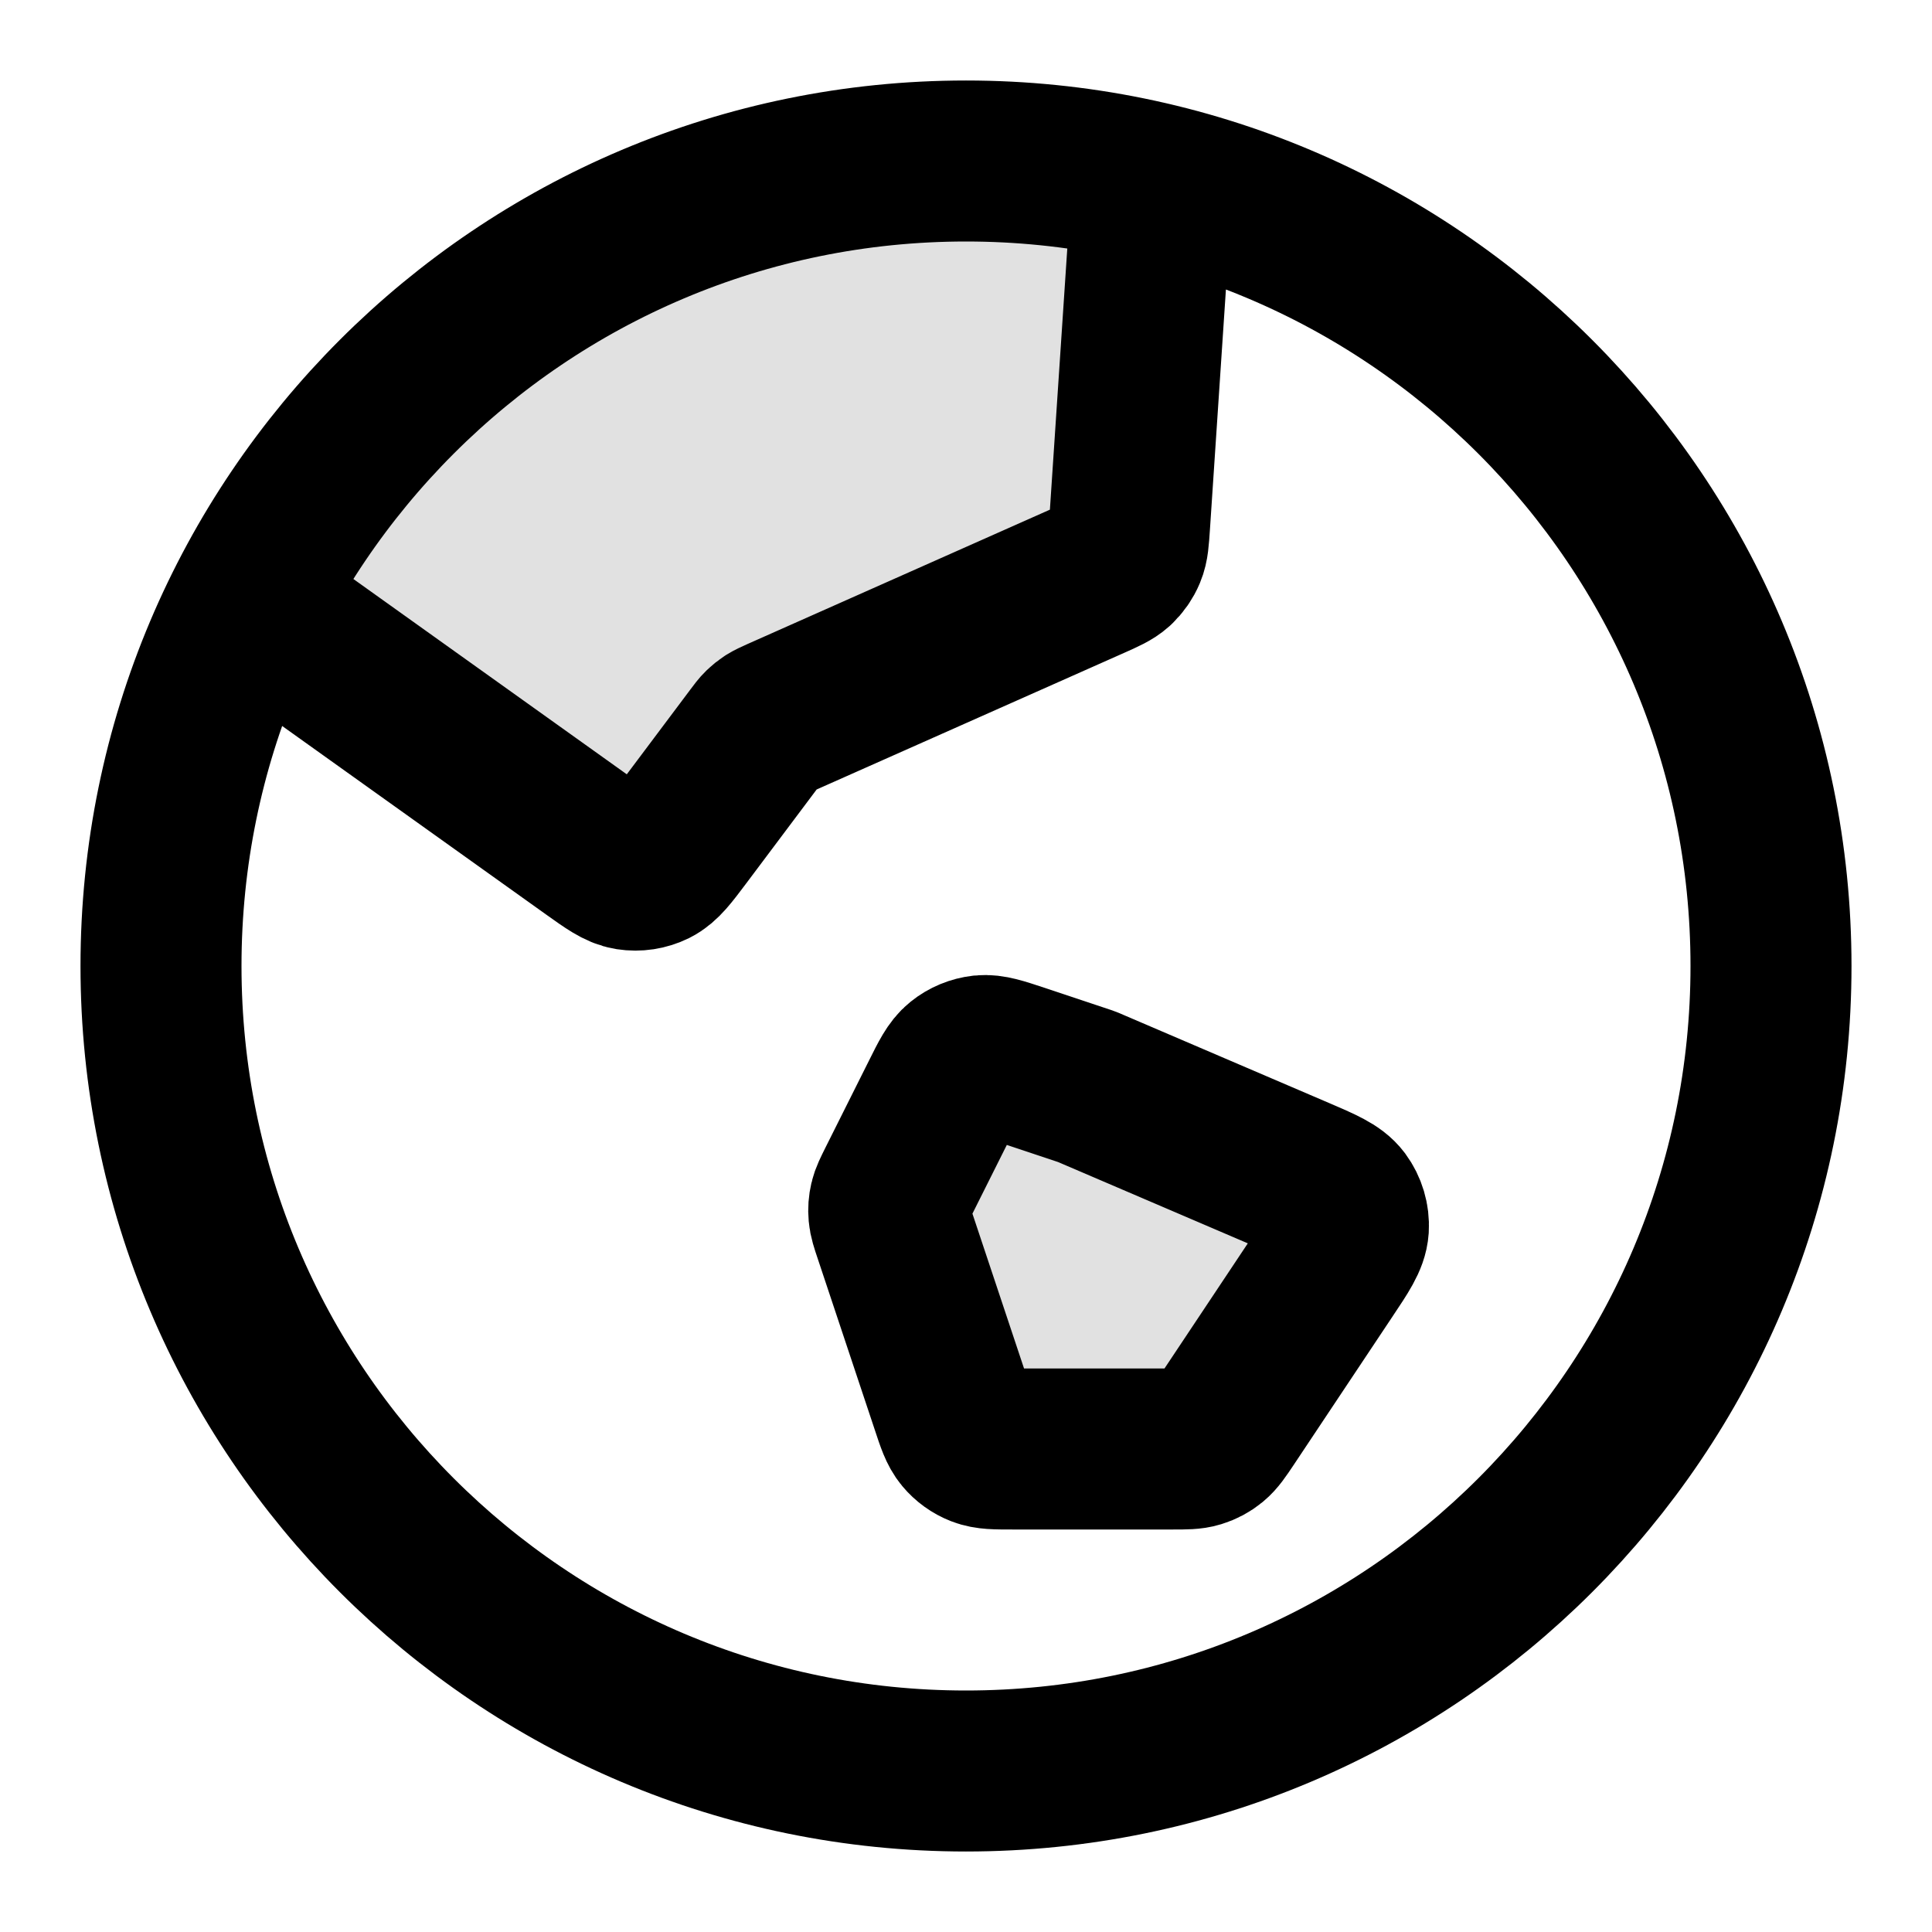<svg viewBox="0 0 24 24" fill="none" xmlns="http://www.w3.org/2000/svg">
<g opacity="0.12">
<path d="M14.572 18C14.728 18 14.807 18 14.878 17.978C14.941 17.959 14.999 17.928 15.05 17.886C15.107 17.839 15.151 17.774 15.238 17.644L16.466 15.8C16.65 15.525 16.741 15.388 16.75 15.254C16.757 15.136 16.722 15.019 16.652 14.924C16.571 14.816 16.419 14.751 16.116 14.621L13.5 13.5L12.658 13.219C12.425 13.142 12.308 13.103 12.2 13.114C12.104 13.125 12.014 13.162 11.94 13.222C11.855 13.29 11.8 13.4 11.69 13.621L11.148 14.704C11.094 14.813 11.066 14.868 11.053 14.925C11.041 14.976 11.037 15.029 11.042 15.081C11.047 15.14 11.066 15.198 11.105 15.314L11.818 17.453C11.883 17.65 11.916 17.748 11.977 17.821C12.03 17.885 12.1 17.935 12.177 17.965C12.266 18 12.369 18 12.577 18H14.572Z" fill="currentColor"/>
<path d="M14.271 2.945C14.286 2.706 14.294 2.586 14.253 2.482C14.219 2.394 14.15 2.308 14.073 2.254C13.981 2.19 13.871 2.172 13.652 2.136C13.115 2.046 12.563 2 12 2C8.348 2 5.153 3.958 3.408 6.881C3.293 7.074 3.235 7.171 3.224 7.284C3.216 7.379 3.238 7.488 3.284 7.571C3.339 7.671 3.438 7.741 3.636 7.882L7.364 10.546C7.587 10.705 7.699 10.785 7.816 10.803C7.918 10.819 8.024 10.803 8.117 10.757C8.222 10.704 8.305 10.594 8.469 10.375L9.375 9.167C9.422 9.104 9.445 9.073 9.472 9.047C9.497 9.023 9.523 9.002 9.552 8.983C9.584 8.963 9.62 8.947 9.69 8.915L13.559 7.196C13.719 7.125 13.8 7.089 13.86 7.034C13.914 6.984 13.956 6.924 13.983 6.857C14.015 6.781 14.021 6.693 14.032 6.518L14.271 2.945Z" fill="currentColor"/>
</g>
<path d="M3.076 7.483L7.364 10.546C7.587 10.705 7.699 10.785 7.815 10.803C7.918 10.819 8.023 10.803 8.116 10.757C8.222 10.704 8.304 10.594 8.469 10.375L9.375 9.167C9.422 9.104 9.445 9.073 9.472 9.047C9.497 9.023 9.523 9.002 9.552 8.983C9.584 8.963 9.619 8.947 9.69 8.915L13.559 7.196C13.719 7.125 13.799 7.089 13.86 7.034C13.913 6.984 13.955 6.924 13.983 6.857C14.015 6.781 14.02 6.693 14.032 6.518L14.315 2.269M13.5 13.5L16.116 14.621C16.419 14.751 16.571 14.816 16.652 14.924C16.722 15.019 16.757 15.136 16.75 15.254C16.741 15.388 16.65 15.525 16.466 15.8L15.238 17.644C15.151 17.774 15.107 17.839 15.05 17.886C14.999 17.928 14.941 17.959 14.878 17.978C14.807 18 14.728 18 14.572 18H12.577C12.369 18 12.266 18 12.177 17.965C12.1 17.935 12.03 17.885 11.977 17.821C11.916 17.748 11.883 17.65 11.818 17.453L11.105 15.314C11.066 15.198 11.047 15.14 11.042 15.081C11.037 15.029 11.041 14.976 11.053 14.925C11.066 14.868 11.094 14.813 11.148 14.704L11.69 13.621C11.8 13.4 11.855 13.29 11.94 13.222C12.014 13.162 12.105 13.125 12.2 13.114C12.308 13.103 12.425 13.142 12.658 13.219L13.5 13.5ZM22 12C22 17.523 17.523 22 12 22C6.477 22 2 17.523 2 12C2 6.477 6.477 2 12 2C17.523 2 22 6.477 22 12Z" stroke="currentColor" stroke-width="2" stroke-linecap="round" stroke-linejoin="round"/>
</svg>
